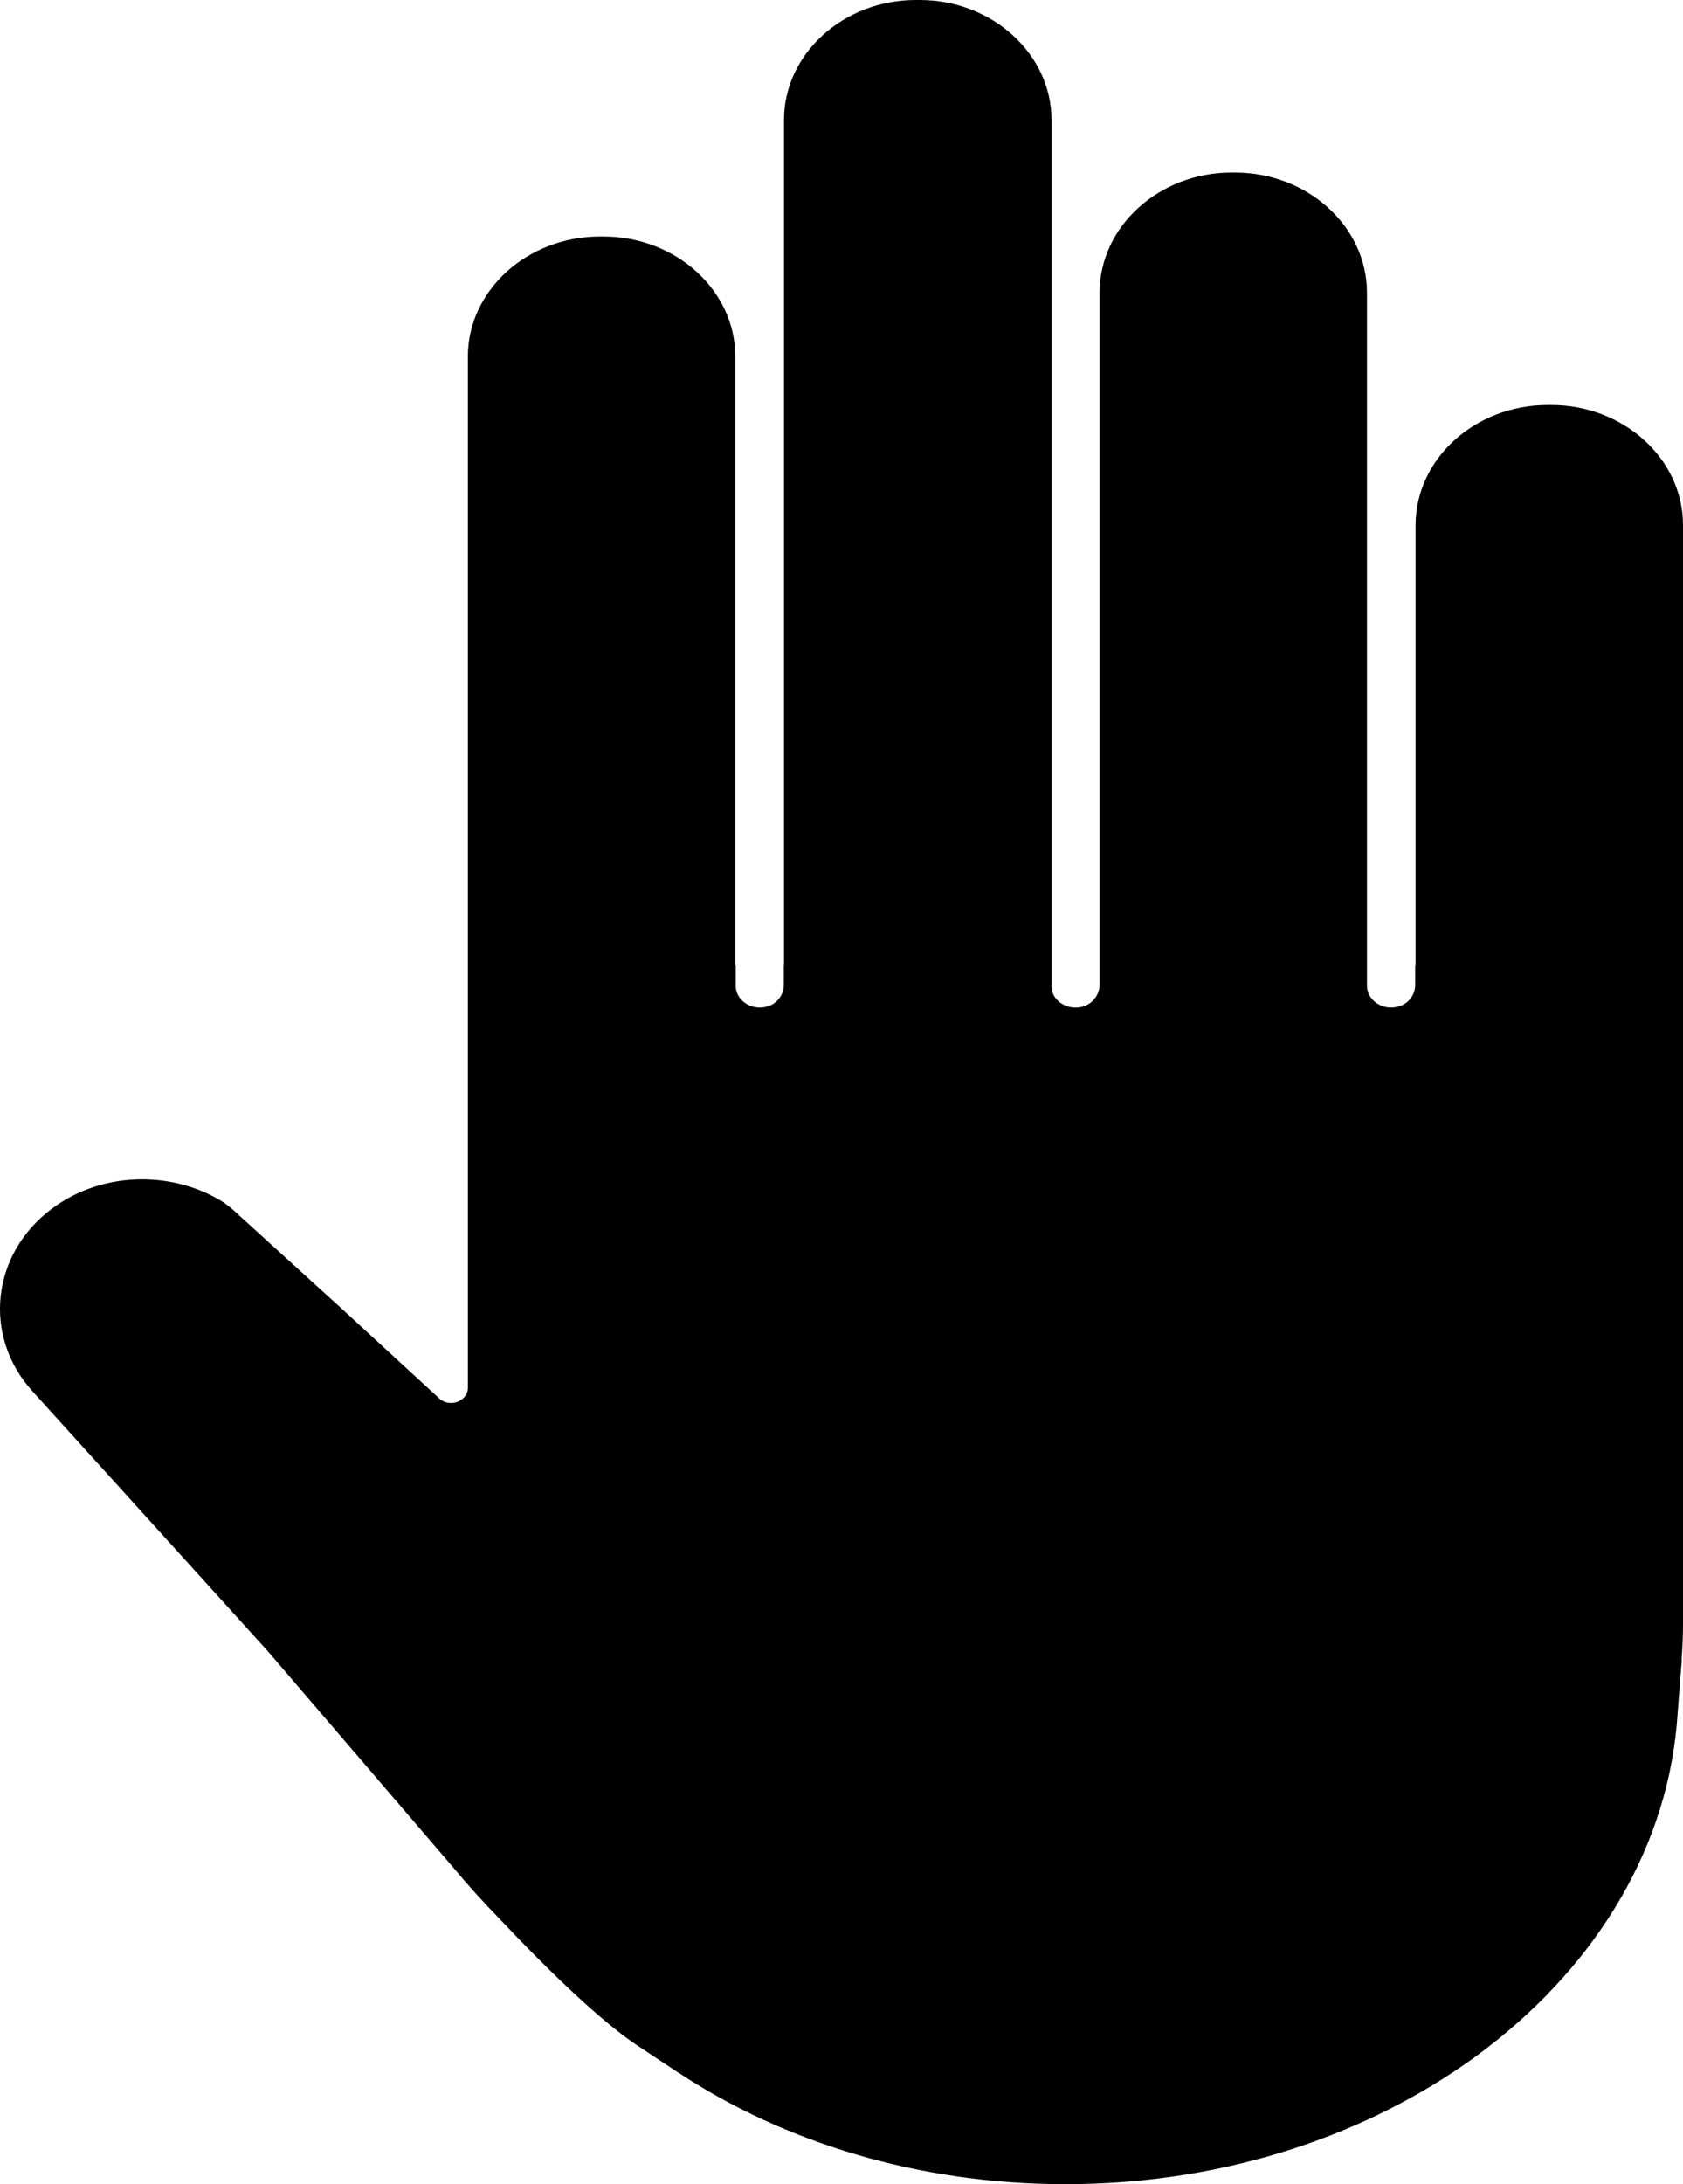<svg width="37" height="48" viewBox="0 0 37 48" fill="none" xmlns="http://www.w3.org/2000/svg">
    <path
        d="M37 35.706C37 35.967 36.987 36.226 36.968 36.484L36.973 36.478L36.882 37.651C36.702 40.545 35.124 43.138 32.691 45.007C32.632 45.053 32.57 45.099 32.509 45.145C32.492 45.157 32.48 45.17 32.46 45.182C32.365 45.251 32.27 45.318 32.171 45.386C29.816 47.015 26.763 48 23.421 48C20.196 48 17.234 47.082 14.915 45.549V45.551C14.915 45.551 14.695 45.405 14.471 45.257C14.247 45.109 14.021 44.959 14.021 44.959C13.104 44.352 11.805 43.042 10.998 42.185C10.647 41.826 10.299 41.444 9.959 41.035L5.896 36.297L5.083 35.398L0.712 30.573C-0.384 29.364 -0.194 27.561 1.137 26.566C1.718 26.129 2.421 25.918 3.123 25.918C3.756 25.918 4.384 26.089 4.914 26.423C4.918 26.427 4.927 26.433 4.935 26.439C4.971 26.465 5.037 26.514 5.096 26.564C5.125 26.587 5.153 26.612 5.176 26.635L7.305 28.571L7.441 28.694L9.656 30.732C9.889 30.945 10.286 30.796 10.286 30.496V7.834C10.286 6.384 11.591 5.198 13.188 5.198H13.269C14.862 5.198 16.165 6.384 16.165 7.834V21.219H16.174V21.661C16.174 21.969 16.495 22.21 16.847 22.124C17.08 22.069 17.232 21.863 17.232 21.644V21.219H17.236V2.636C17.236 1.185 18.541 -1.19209e-06 20.134 -1.19209e-06H20.217C21.811 -1.19209e-06 23.117 1.185 23.117 2.636V21.723C23.153 21.98 23.417 22.178 23.726 22.138C23.99 22.103 24.174 21.88 24.174 21.636V6.43C24.174 4.979 25.481 3.792 27.072 3.792H27.154C28.747 3.792 30.052 4.979 30.052 6.43V21.661C30.052 21.969 30.375 22.21 30.726 22.124C30.961 22.069 31.113 21.863 31.113 21.644V21.219H31.121V11.538C31.121 10.088 32.427 8.901 34.024 8.901H34.102C35.699 8.901 37 10.088 37 11.538V35.706Z"
        fill="currentColor" />
</svg>